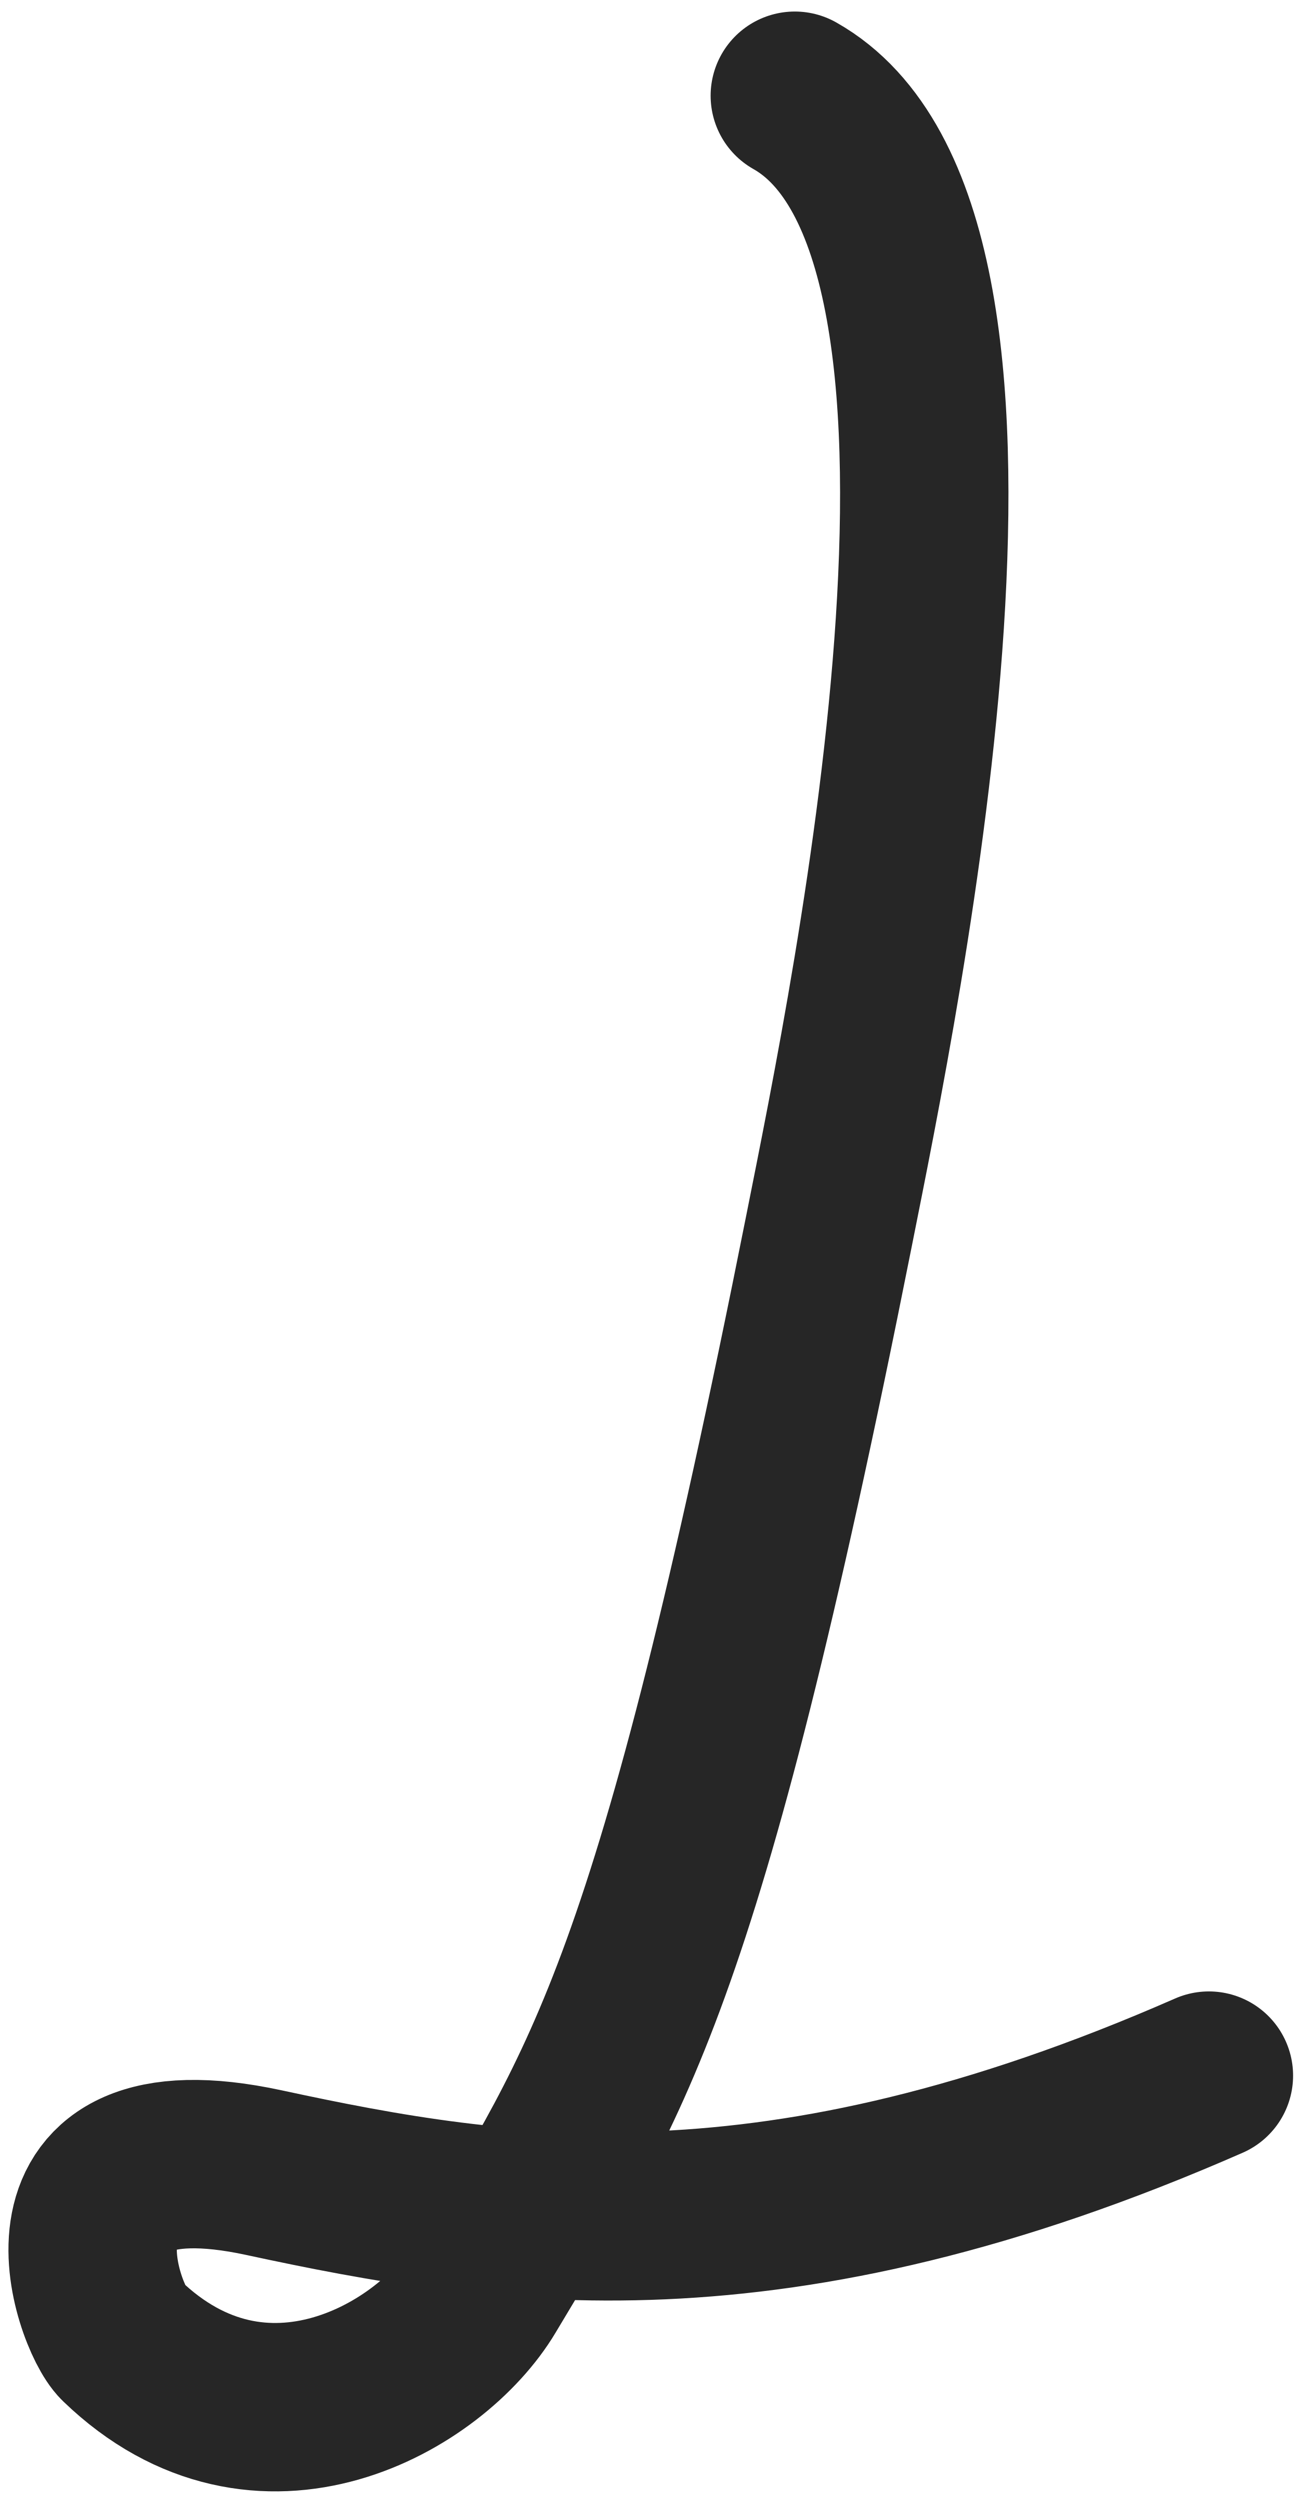 <svg width="64" height="123" viewBox="0 0 64 123" fill="none" xmlns="http://www.w3.org/2000/svg">
<path d="M39.129 4.712C50.92 11.363 43.194 48.632 40.803 60.638C33.338 98.124 29.917 102.421 23.797 112.689C21.245 116.972 12.899 121.89 5.987 115.217C4.808 114.079 1.276 104.416 12.996 106.944C24.716 109.472 38.028 111.591 59.515 102.168" stroke="#262626" stroke-width="8.289" stroke-miterlimit="10" stroke-linecap="round" stroke-linejoin="round"/>
</svg>
